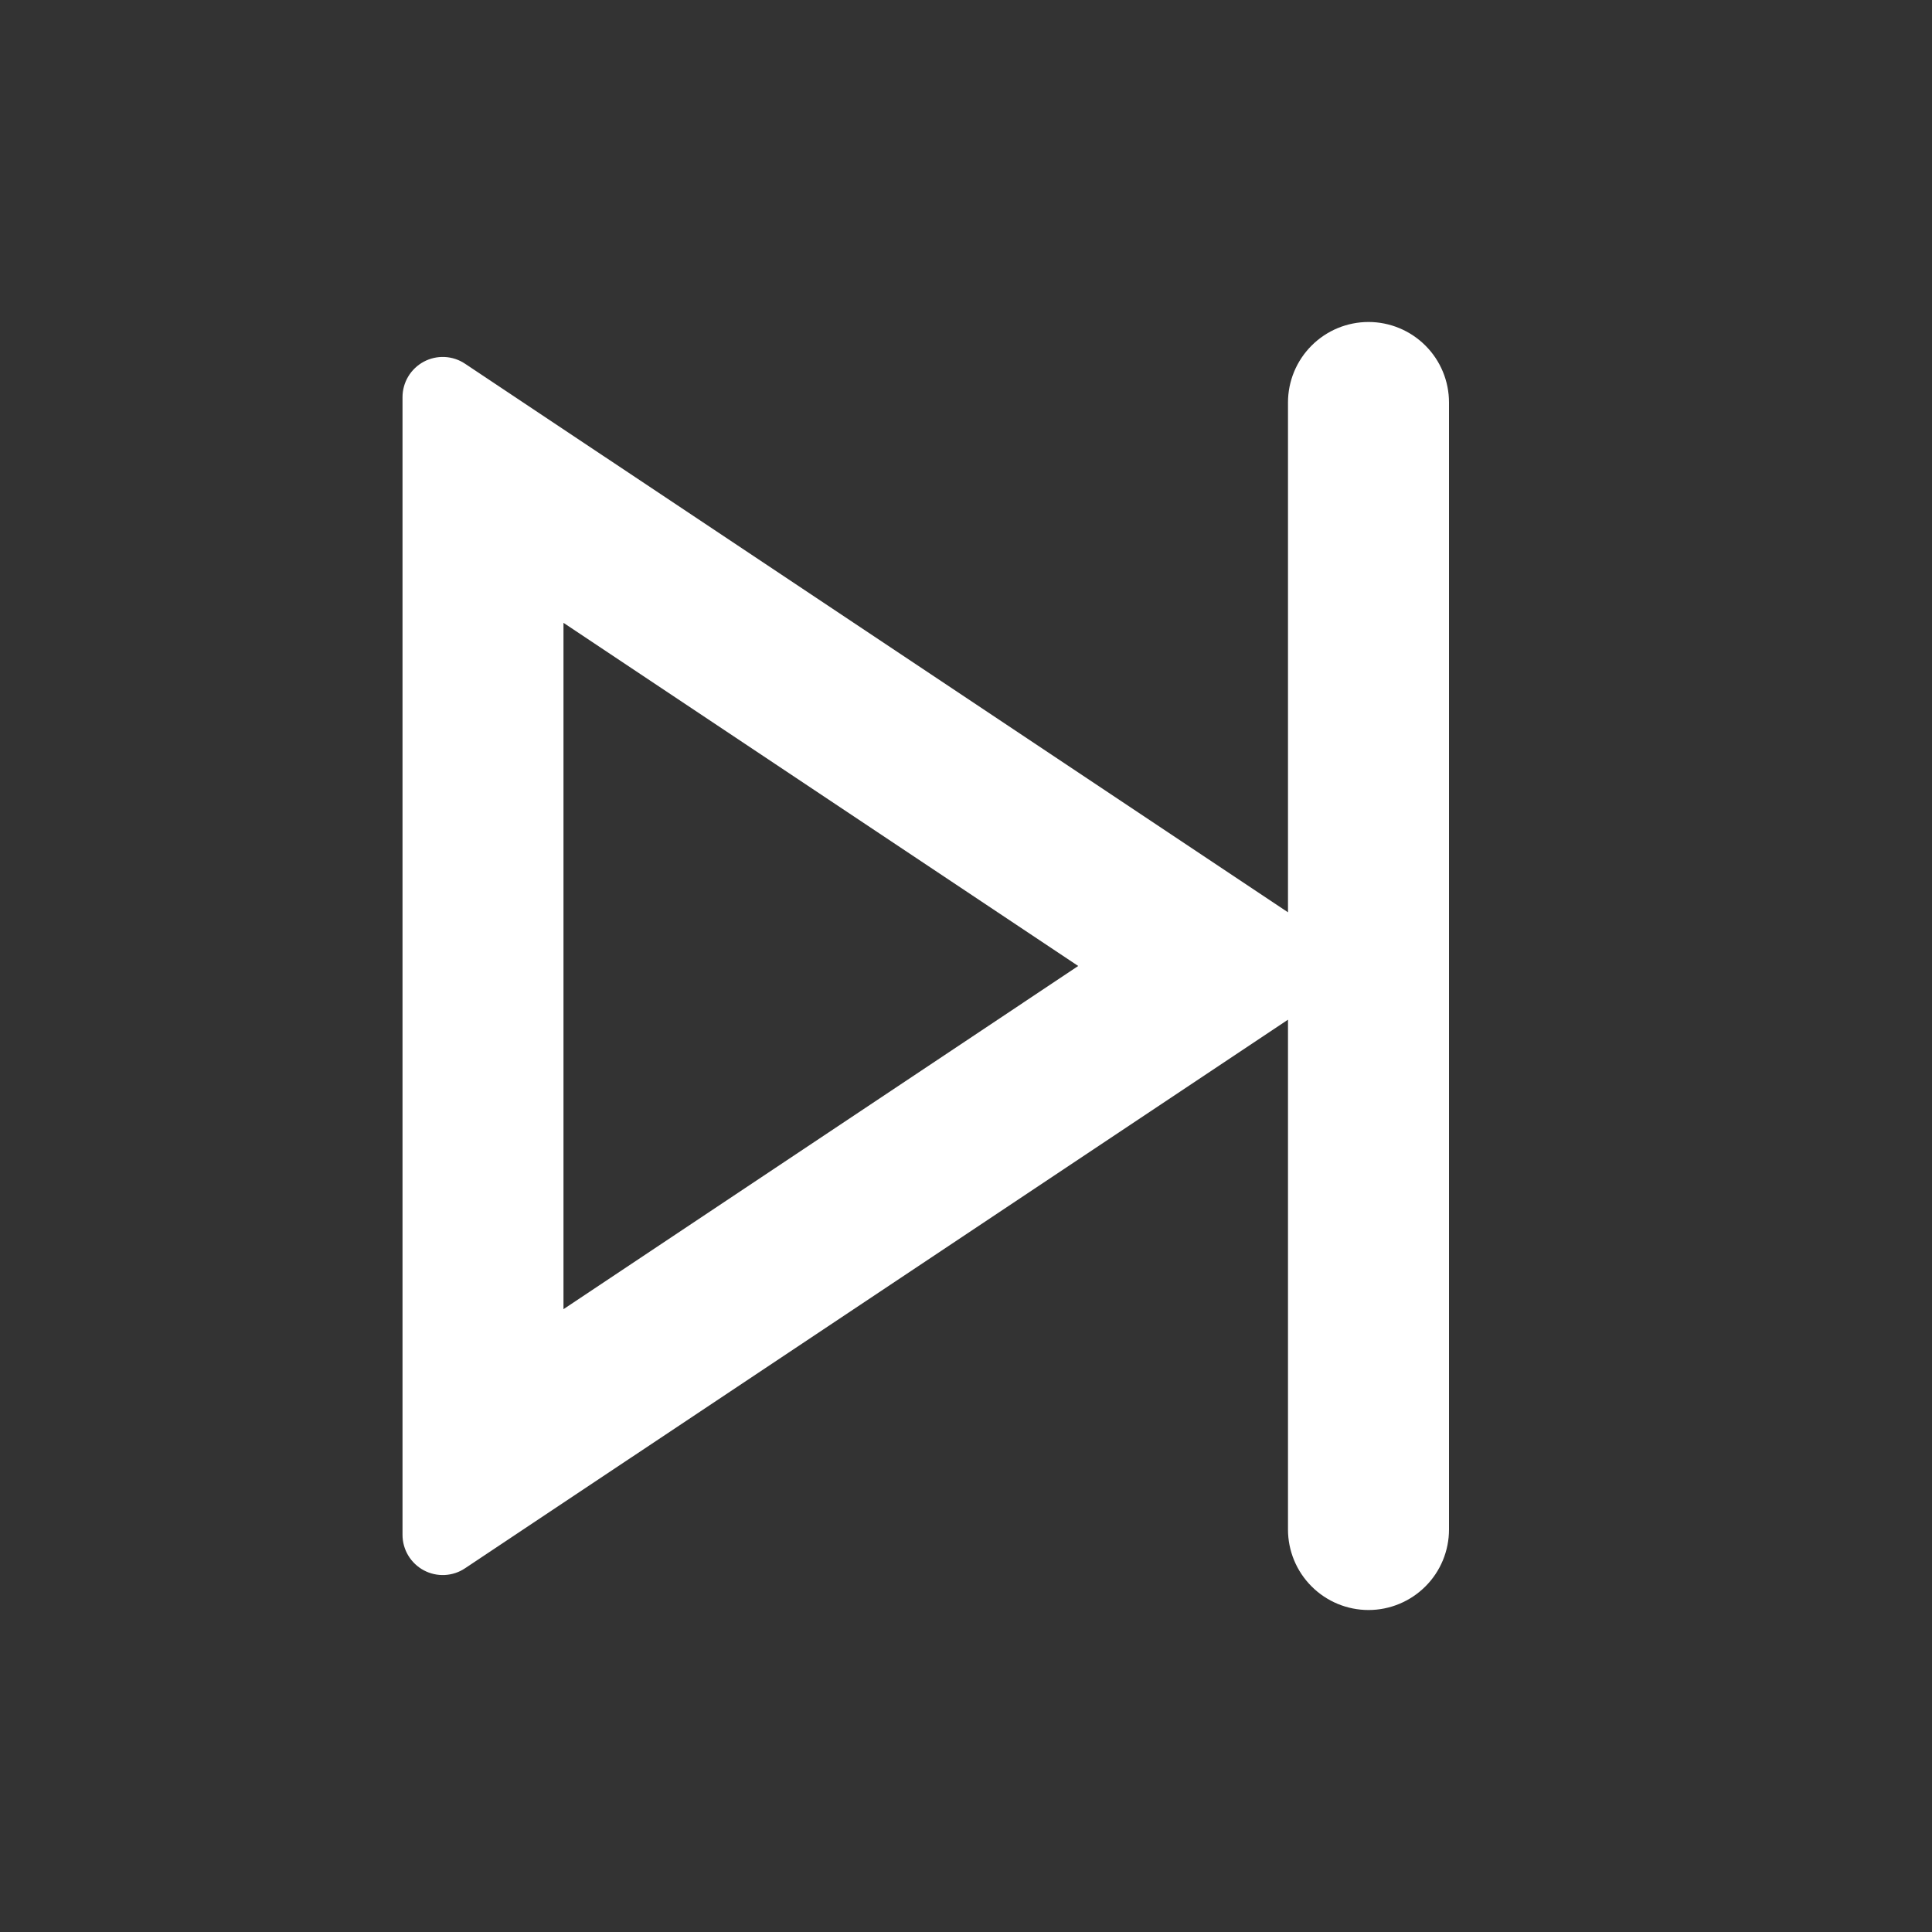 <svg width="50" height="50" viewBox="0 0 50 50" fill="none" xmlns="http://www.w3.org/2000/svg">
<rect x="0" y="0" width="50" height="50" fill="#333333" stroke="none"/>
<g clip-path="url(#clip0_41_91)">
<path d="M33.333 26.39L12.035 40.587C11.879 40.692 11.696 40.752 11.508 40.761C11.32 40.77 11.133 40.728 10.967 40.639C10.801 40.55 10.662 40.417 10.565 40.256C10.468 40.094 10.417 39.909 10.417 39.721V10.279C10.417 10.091 10.468 9.906 10.565 9.744C10.662 9.583 10.801 9.45 10.967 9.361C11.133 9.272 11.32 9.23 11.508 9.239C11.696 9.248 11.879 9.308 12.035 9.413L33.333 23.61V10.417C33.333 9.864 33.553 9.334 33.944 8.944C34.334 8.553 34.864 8.333 35.417 8.333C35.969 8.333 36.499 8.553 36.89 8.944C37.281 9.334 37.5 9.864 37.5 10.417V39.583C37.5 40.136 37.281 40.666 36.89 41.056C36.499 41.447 35.969 41.667 35.417 41.667C34.864 41.667 34.334 41.447 33.944 41.056C33.553 40.666 33.333 40.136 33.333 39.583V26.39ZM14.583 16.119V33.881L27.904 25L14.583 16.119Z" fill="white"/>
</g>
<defs>
<clipPath id="clip0_41_91">
<rect width="50" height="50" fill="white"/>
</clipPath>
</defs>
</svg>
